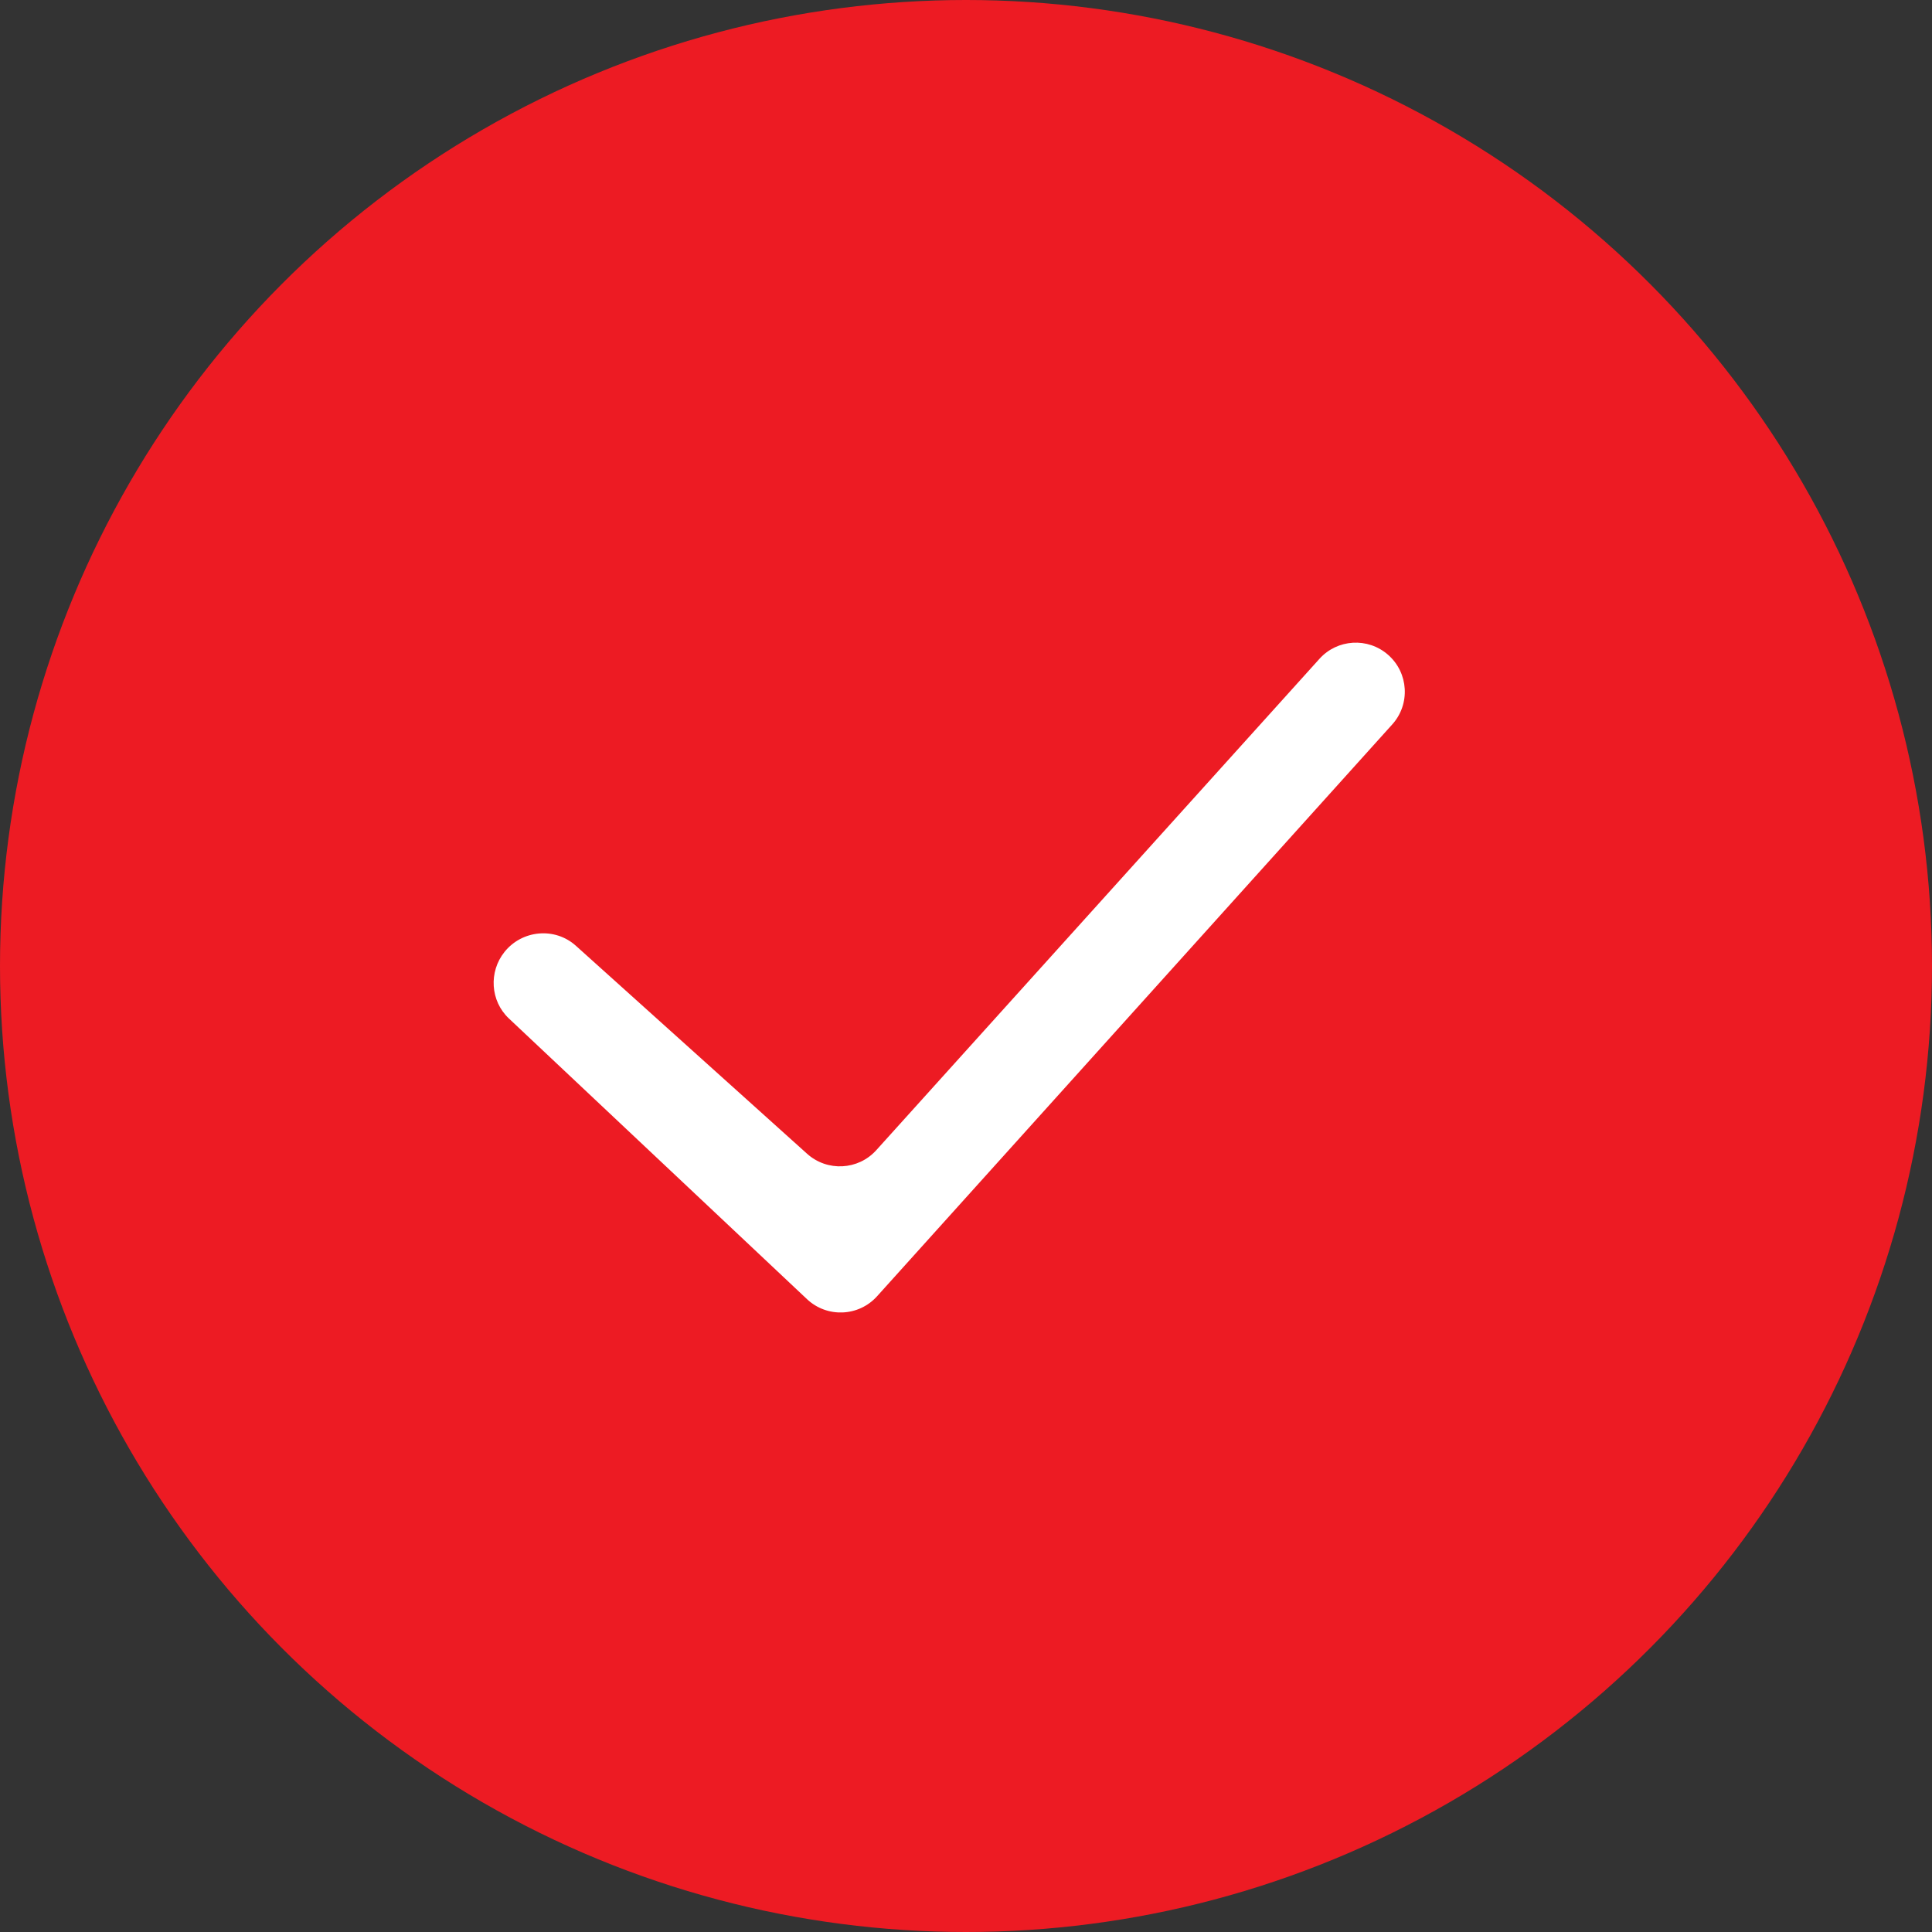 <svg width="46" height="46" viewBox="0 0 46 46" fill="none" xmlns="http://www.w3.org/2000/svg">
<rect x="0" y="0" width="46" height="46" fill="#333333" stroke="none"/>
<circle cx="23" cy="23" r="23" fill="#ED1B23"/>
<path fill-rule="evenodd" clip-rule="evenodd" d="M33.049 15.59C33.539 16.019 33.584 16.766 33.148 17.249L20.882 30.864C20.444 31.35 19.692 31.381 19.215 30.933L12.117 24.25C11.674 23.834 11.632 23.139 12.012 22.665C12.431 22.141 13.211 22.069 13.71 22.517L19.217 27.471C19.696 27.901 20.433 27.863 20.864 27.385L31.415 15.687C31.841 15.213 32.569 15.17 33.049 15.59Z" fill="white"/>
</svg>
